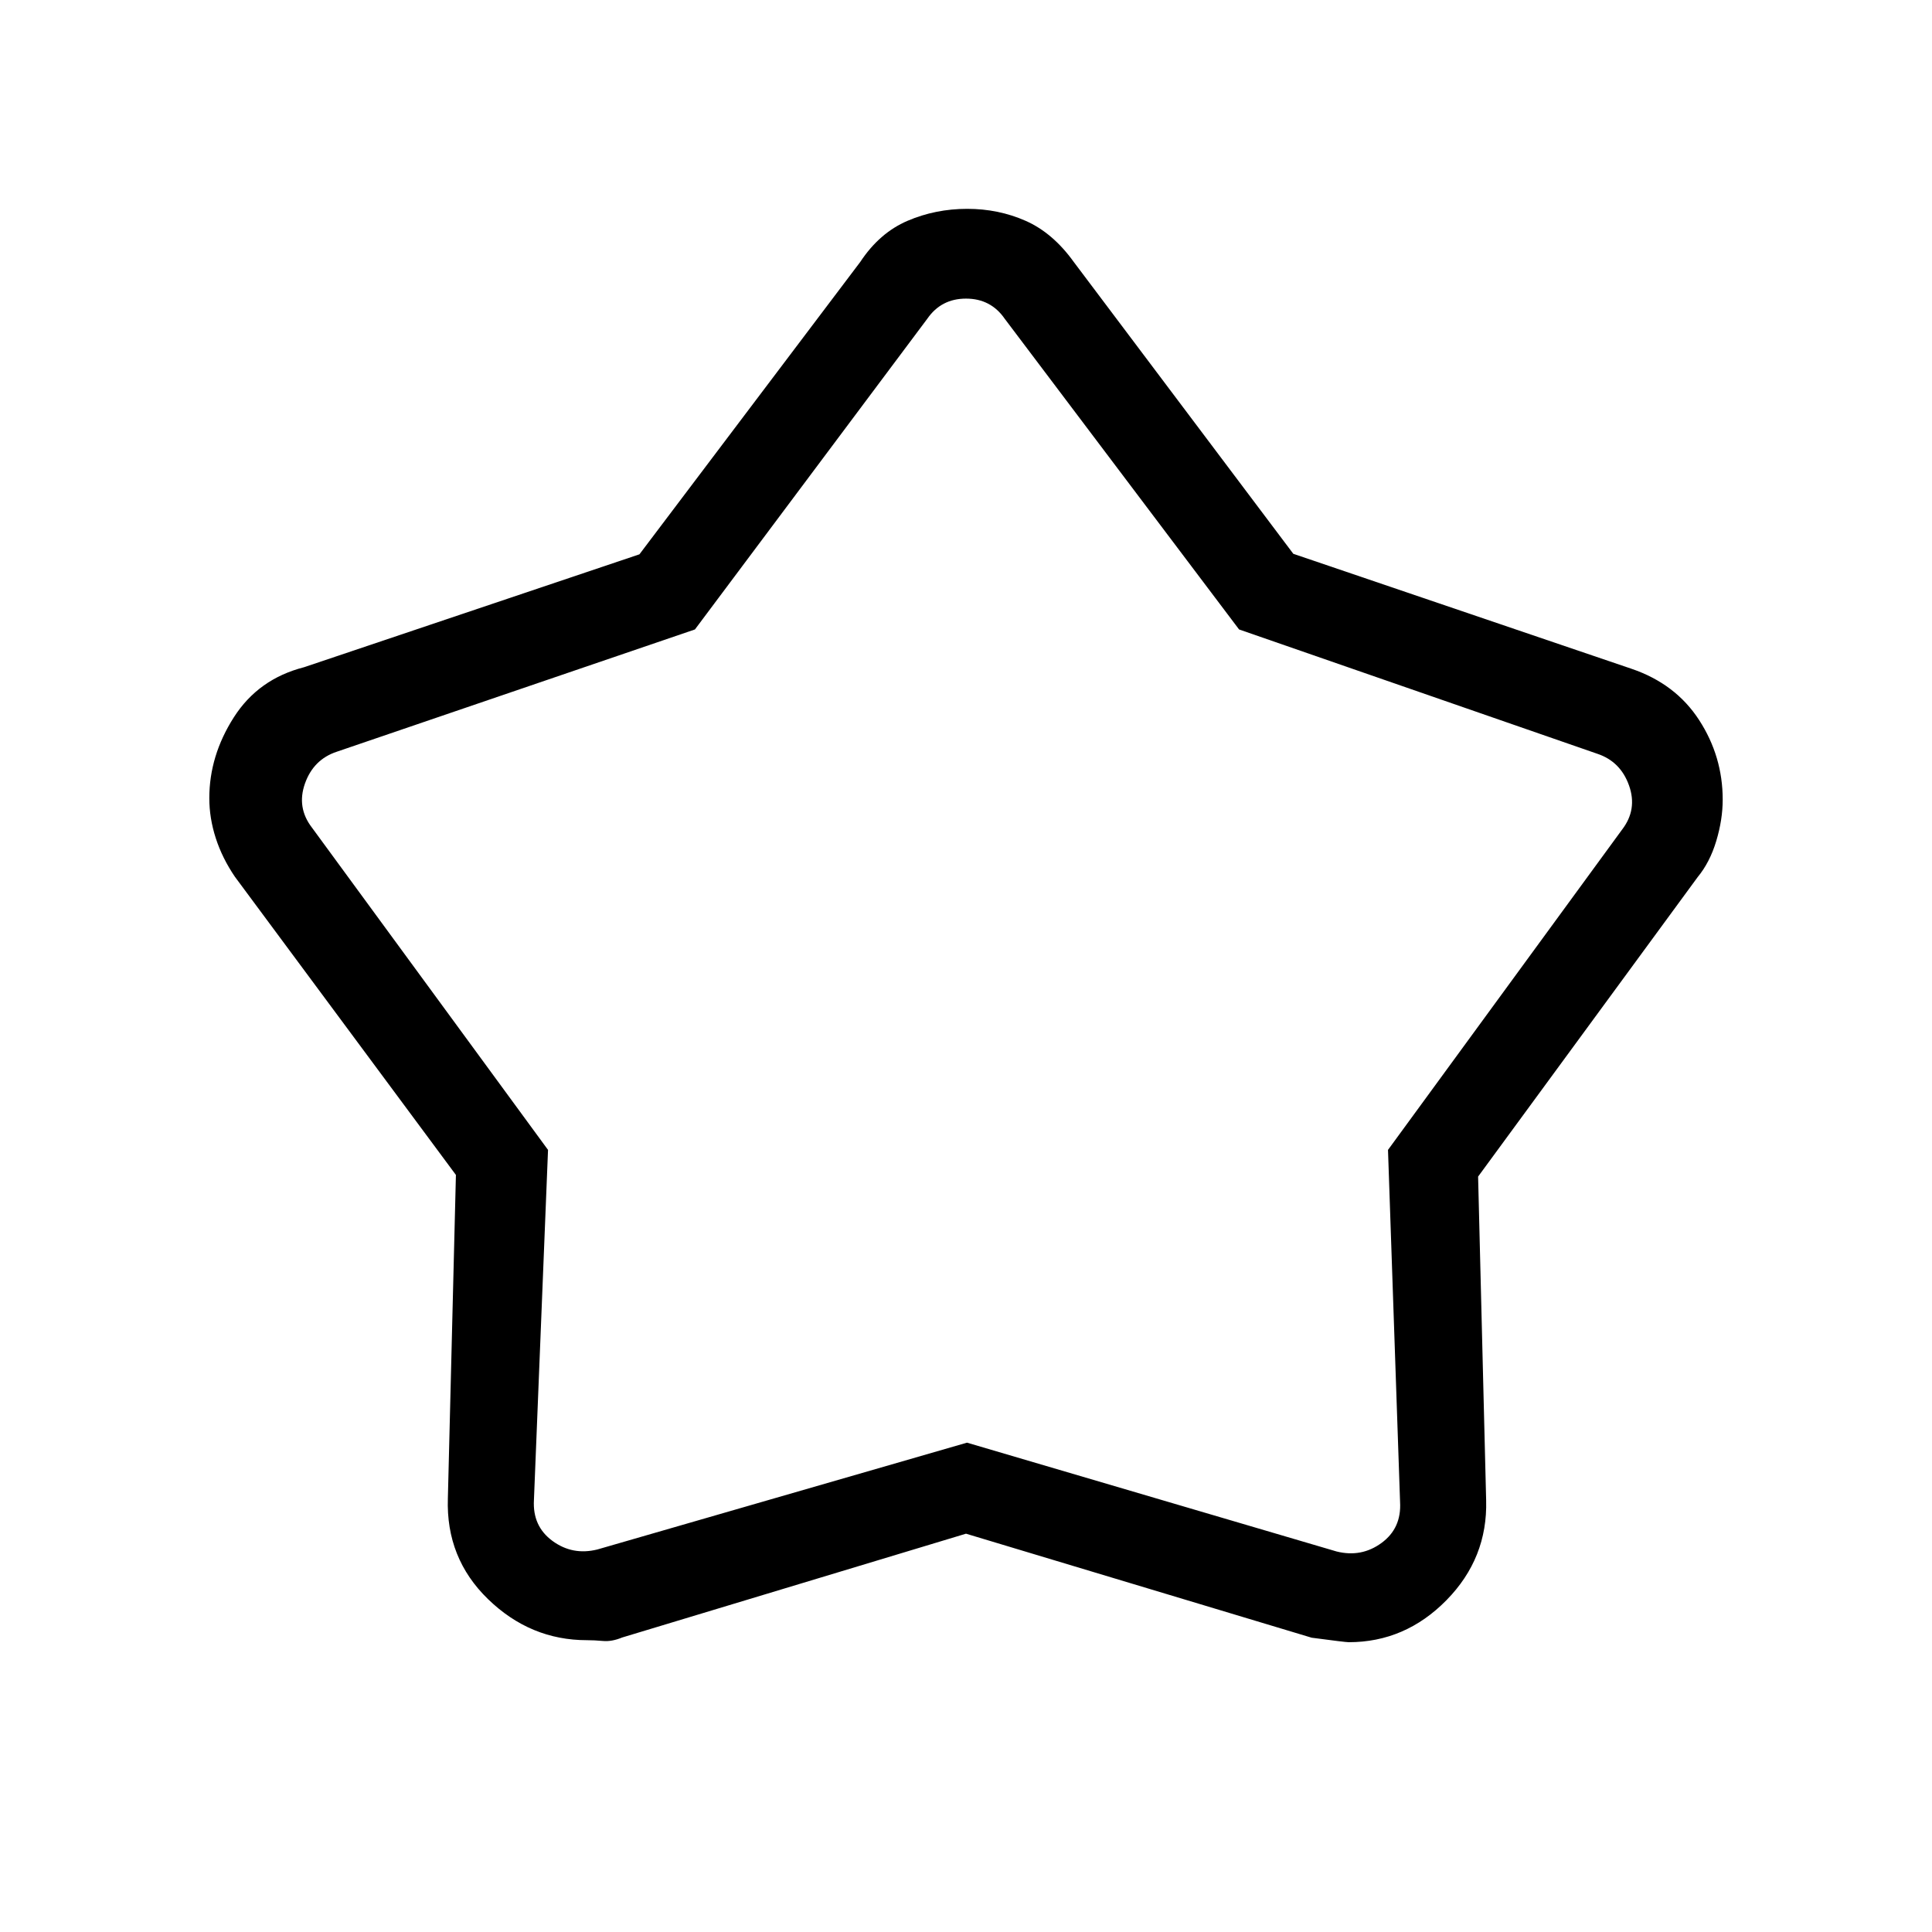<svg xmlns="http://www.w3.org/2000/svg" height="48" viewBox="0 -960 960 960" width="48"><path d="m317.73-684.56 109.73-145.29q9.55-14.46 23.47-20.42 13.91-5.96 29.7-5.96 15.51 0 29.01 5.96 13.5 5.96 23.9 20.42l109.1 145.03 168.05 57.13q21.93 7.46 33.62 25.51Q856-584.13 856-562.67q0 9.9-3.2 20.55-3.2 10.64-9.26 17.97L734.46-375.36l4 160.9q.77 28.73-19.73 49.59Q698.22-144 670.17-144q-1.63 0-18.4-2.23L480-197.92l-170.84 51.58q-5.18 2.13-9.53 1.73-4.34-.39-7.97-.39-28.11 0-49.11-20.35-21.01-20.35-20.01-50.11l4-160.72-109.85-148.2q-6.29-9.26-9.49-19.19-3.2-9.92-3.2-19.84 0-21.08 12.19-40.16 12.18-19.08 34.89-24.89l166.65-56.1Zm27.58 37.33-178 60.77q-11.54 3.84-15.77 15.77-4.23 11.92 3.46 21.92l117.31 160.15-7 173.93q-.77 13.07 9.23 20.38 10 7.31 22.31 4.23l183.65-53.07 183.65 54.07q12.31 3.08 22.31-4.23 10-7.31 9.23-20.38l-6-174.93L806-547.77q7.69-10 3.46-21.92-4.23-11.93-15.77-15.77l-178-61.77-116.46-154.39q-6.92-10-19.23-10t-19.23 10L345.31-647.23ZM481-500.46Z"/></svg>